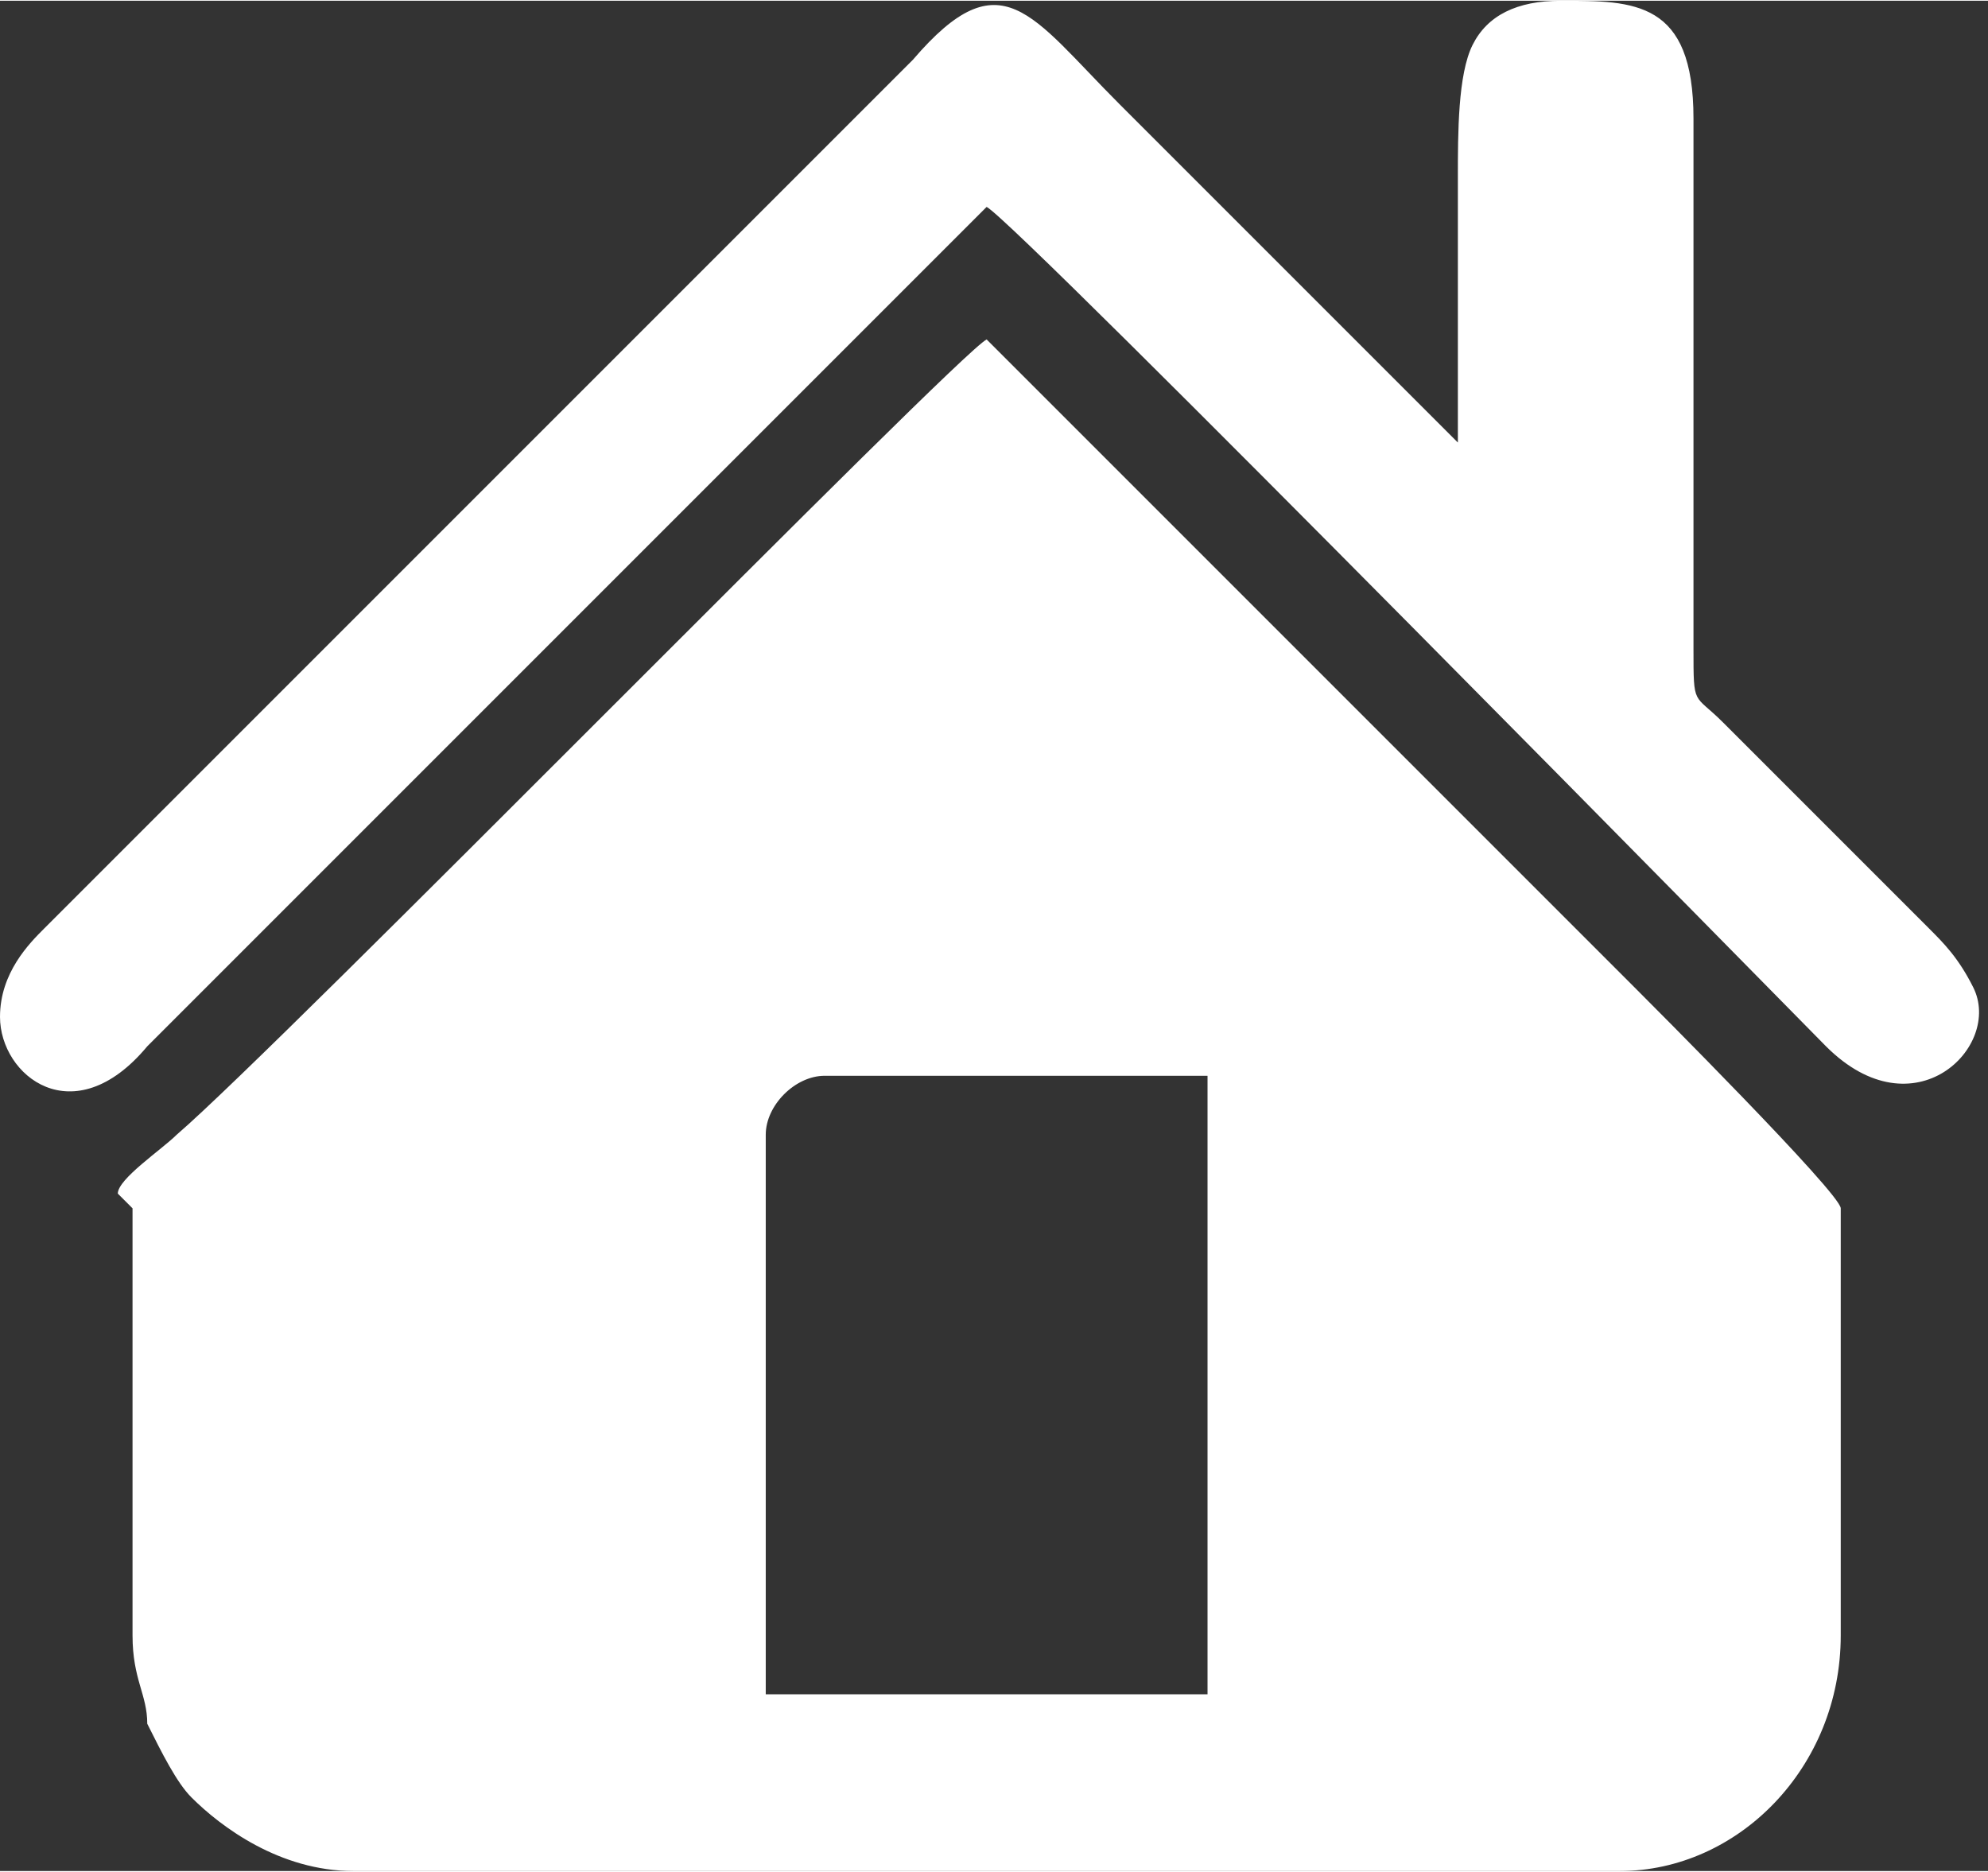 <?xml version="1.0" encoding="UTF-8"?>
<!DOCTYPE svg PUBLIC "-//W3C//DTD SVG 1.1//EN" "http://www.w3.org/Graphics/SVG/1.1/DTD/svg11.dtd">
<!-- Creator: CorelDRAW X6 -->
<svg xmlns="http://www.w3.org/2000/svg" xml:space="preserve" width="15.396mm" height="14.495mm" version="1.1" style="shape-rendering:geometricPrecision; text-rendering:geometricPrecision; image-rendering:optimizeQuality; fill-rule:evenodd; clip-rule:evenodd"
viewBox="0 0 135 127"
 xmlns:xlink="http://www.w3.org/1999/xlink">
 <rect x="0" y="0" width="135" height="127" fill="#333333" stroke="none"/>
 <defs>
  <style type="text/css">
   <![CDATA[
    .fil0 {fill:white}
   ]]>
  </style>
 </defs>
 <g id="Capa_x0020_1">
  <path class="fil0" d="M9 82l0 29c0,3 1,4 1,6 1,2 2,4 3,5 2,2 6,5 11,5l86 0c8,0 15,-7 15,-16l0 -29c0,-1 -13,-14 -14,-15l-40 -40c-1,-1 -3,-3 -4,-4 -2,1 -48,48 -55,54 -1,1 -4,3 -4,4zm90 -52c-1,-1 -21,-21 -23,-23 -6,-6 -8,-10 -14,-3l-59 59c-1,1 -3,3 -3,6 0,4 5,8 10,2l53 -53c1,-1 3,-3 4,-4 2,1 56,56 57,57 6,6 12,0 10,-4 -1,-2 -2,-3 -3,-4 -5,-5 -9,-9 -14,-14 -2,-2 -2,-1 -2,-5l0 -36c0,-8 -4,-8 -9,-8 -3,0 -5,1 -6,3 -1,2 -1,6 -1,9 0,6 0,13 0,19zm-43 43l26 0 0 42 -30 0 0 -38c0,-2 2,-4 4,-4z"/>
 </g>
</svg>
